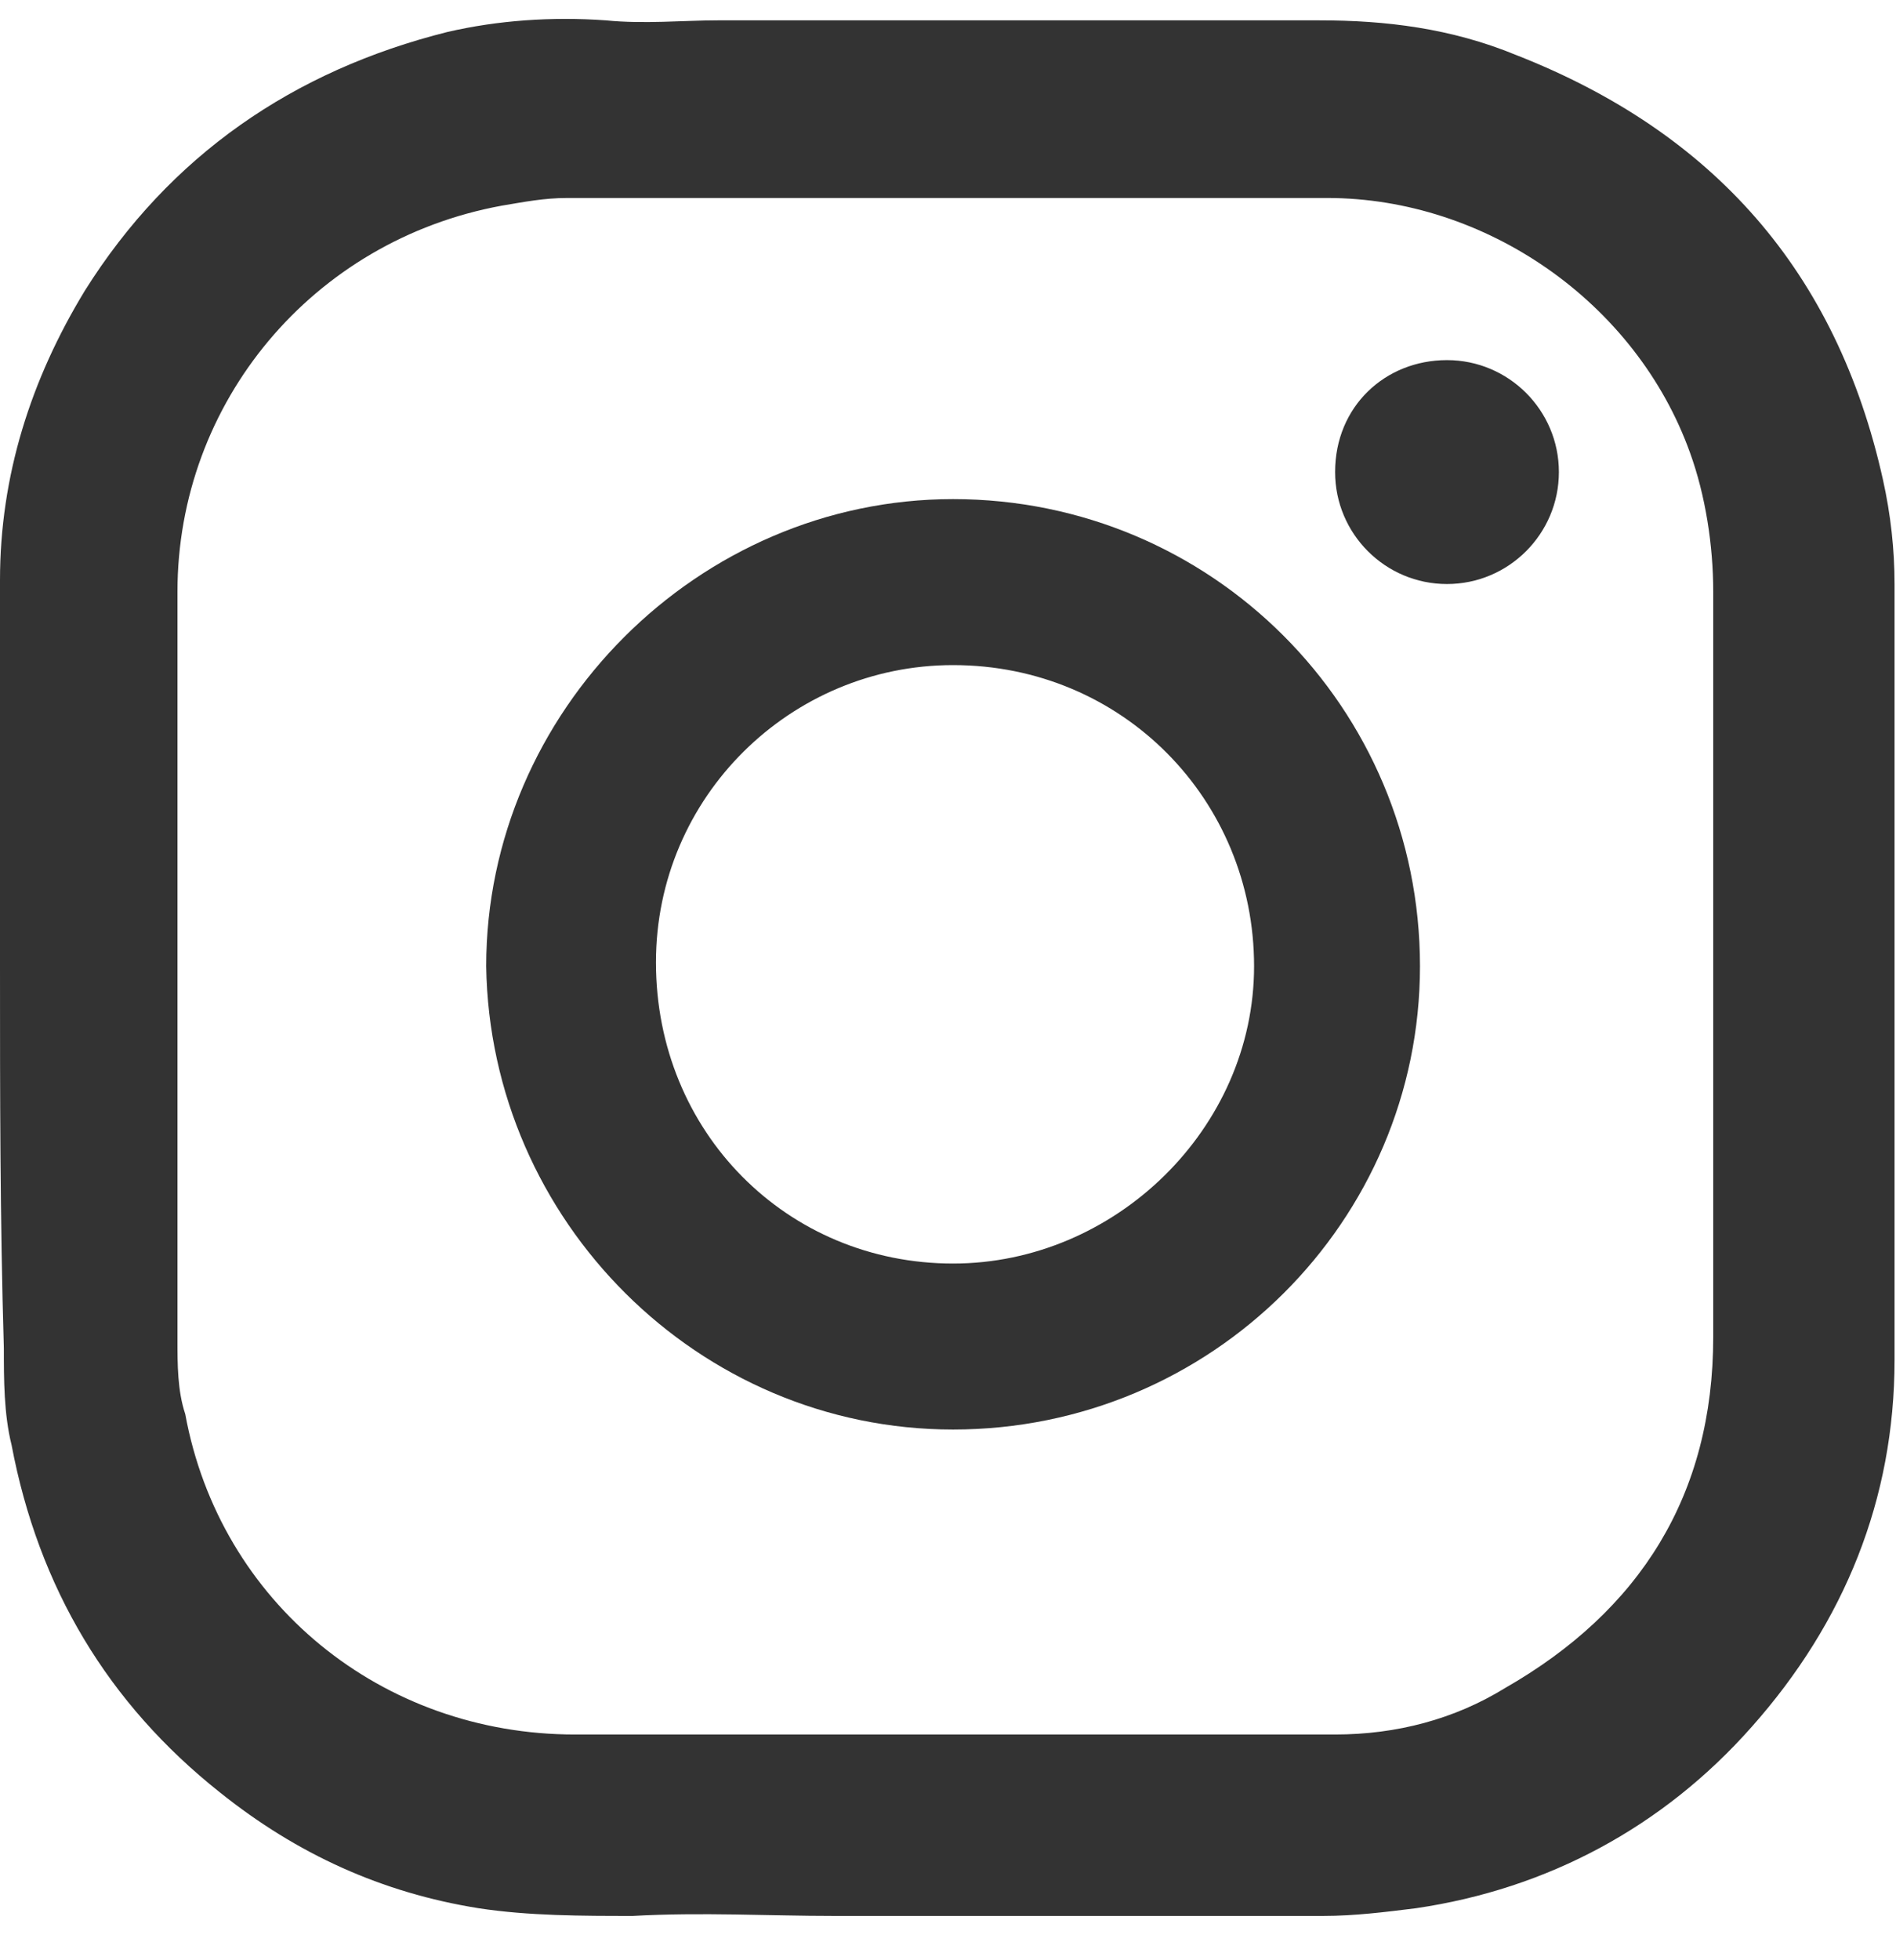 <svg width="30" height="31" viewBox="0 0 30 31" fill="none" xmlns="http://www.w3.org/2000/svg">
<path d="M0 15.28C0 13.265 0 11.19 0 9.175C0 7.526 0.488 6 1.343 4.596C2.686 2.459 4.64 1.116 7.082 0.505C7.876 0.322 8.731 0.261 9.585 0.322C10.196 0.383 10.806 0.322 11.356 0.322C12.027 0.322 12.638 0.322 13.31 0.322C15.813 0.322 18.377 0.322 20.88 0.322C21.918 0.322 22.956 0.444 23.994 0.872C27.108 2.093 29.061 4.291 29.794 7.588C29.916 8.137 29.977 8.687 29.977 9.236C29.977 13.326 29.977 17.417 29.977 21.508C29.977 23.706 29.183 25.659 27.718 27.308C26.314 28.895 24.482 29.872 22.407 30.177C21.918 30.238 21.43 30.299 20.941 30.299C18.377 30.299 15.752 30.299 13.188 30.299C12.15 30.299 11.112 30.238 10.013 30.299C9.219 30.299 8.364 30.299 7.571 30.177C6.044 29.933 4.701 29.323 3.48 28.346C1.709 26.941 0.611 25.11 0.183 22.851C0.061 22.362 0.061 21.813 0.061 21.325C1.36464e-08 19.249 0 17.295 0 15.28ZM14.958 27.43C17.034 27.43 19.049 27.43 21.124 27.43C22.101 27.43 23.017 27.186 23.811 26.697C25.948 25.476 27.108 23.645 27.108 21.141C27.108 18.516 27.108 15.952 27.108 13.326C27.108 11.983 27.108 10.701 27.108 9.358C27.108 8.625 26.985 7.832 26.741 7.16C25.887 4.779 23.506 3.131 21.002 3.131C16.973 3.131 13.004 3.131 8.975 3.131C8.608 3.131 8.303 3.192 7.937 3.253C4.945 3.802 2.808 6.366 2.808 9.358C2.808 13.326 2.808 17.295 2.808 21.202C2.808 21.569 2.808 21.996 2.931 22.362C3.48 25.354 6.044 27.43 9.097 27.43C10.99 27.43 13.004 27.43 14.958 27.43Z" fill="#333333"/>
<path d="M15.08 7.893C19.171 7.893 22.468 11.19 22.468 15.28C22.468 19.31 19.171 22.607 15.08 22.607C11.051 22.607 7.754 19.31 7.693 15.28C7.693 11.251 11.051 7.893 15.08 7.893ZM15.08 19.982C17.645 19.982 19.843 17.845 19.843 15.28C19.843 12.655 17.767 10.518 15.08 10.518C12.516 10.518 10.379 12.594 10.379 15.219C10.379 17.906 12.455 19.982 15.08 19.982Z" fill="#333333"/>
<path d="M22.895 5.695C23.872 5.695 24.666 6.489 24.666 7.465C24.666 8.442 23.872 9.236 22.895 9.236C21.918 9.236 21.125 8.442 21.125 7.465C21.125 6.427 21.918 5.695 22.895 5.695Z" fill="#333333"/>
</svg>
